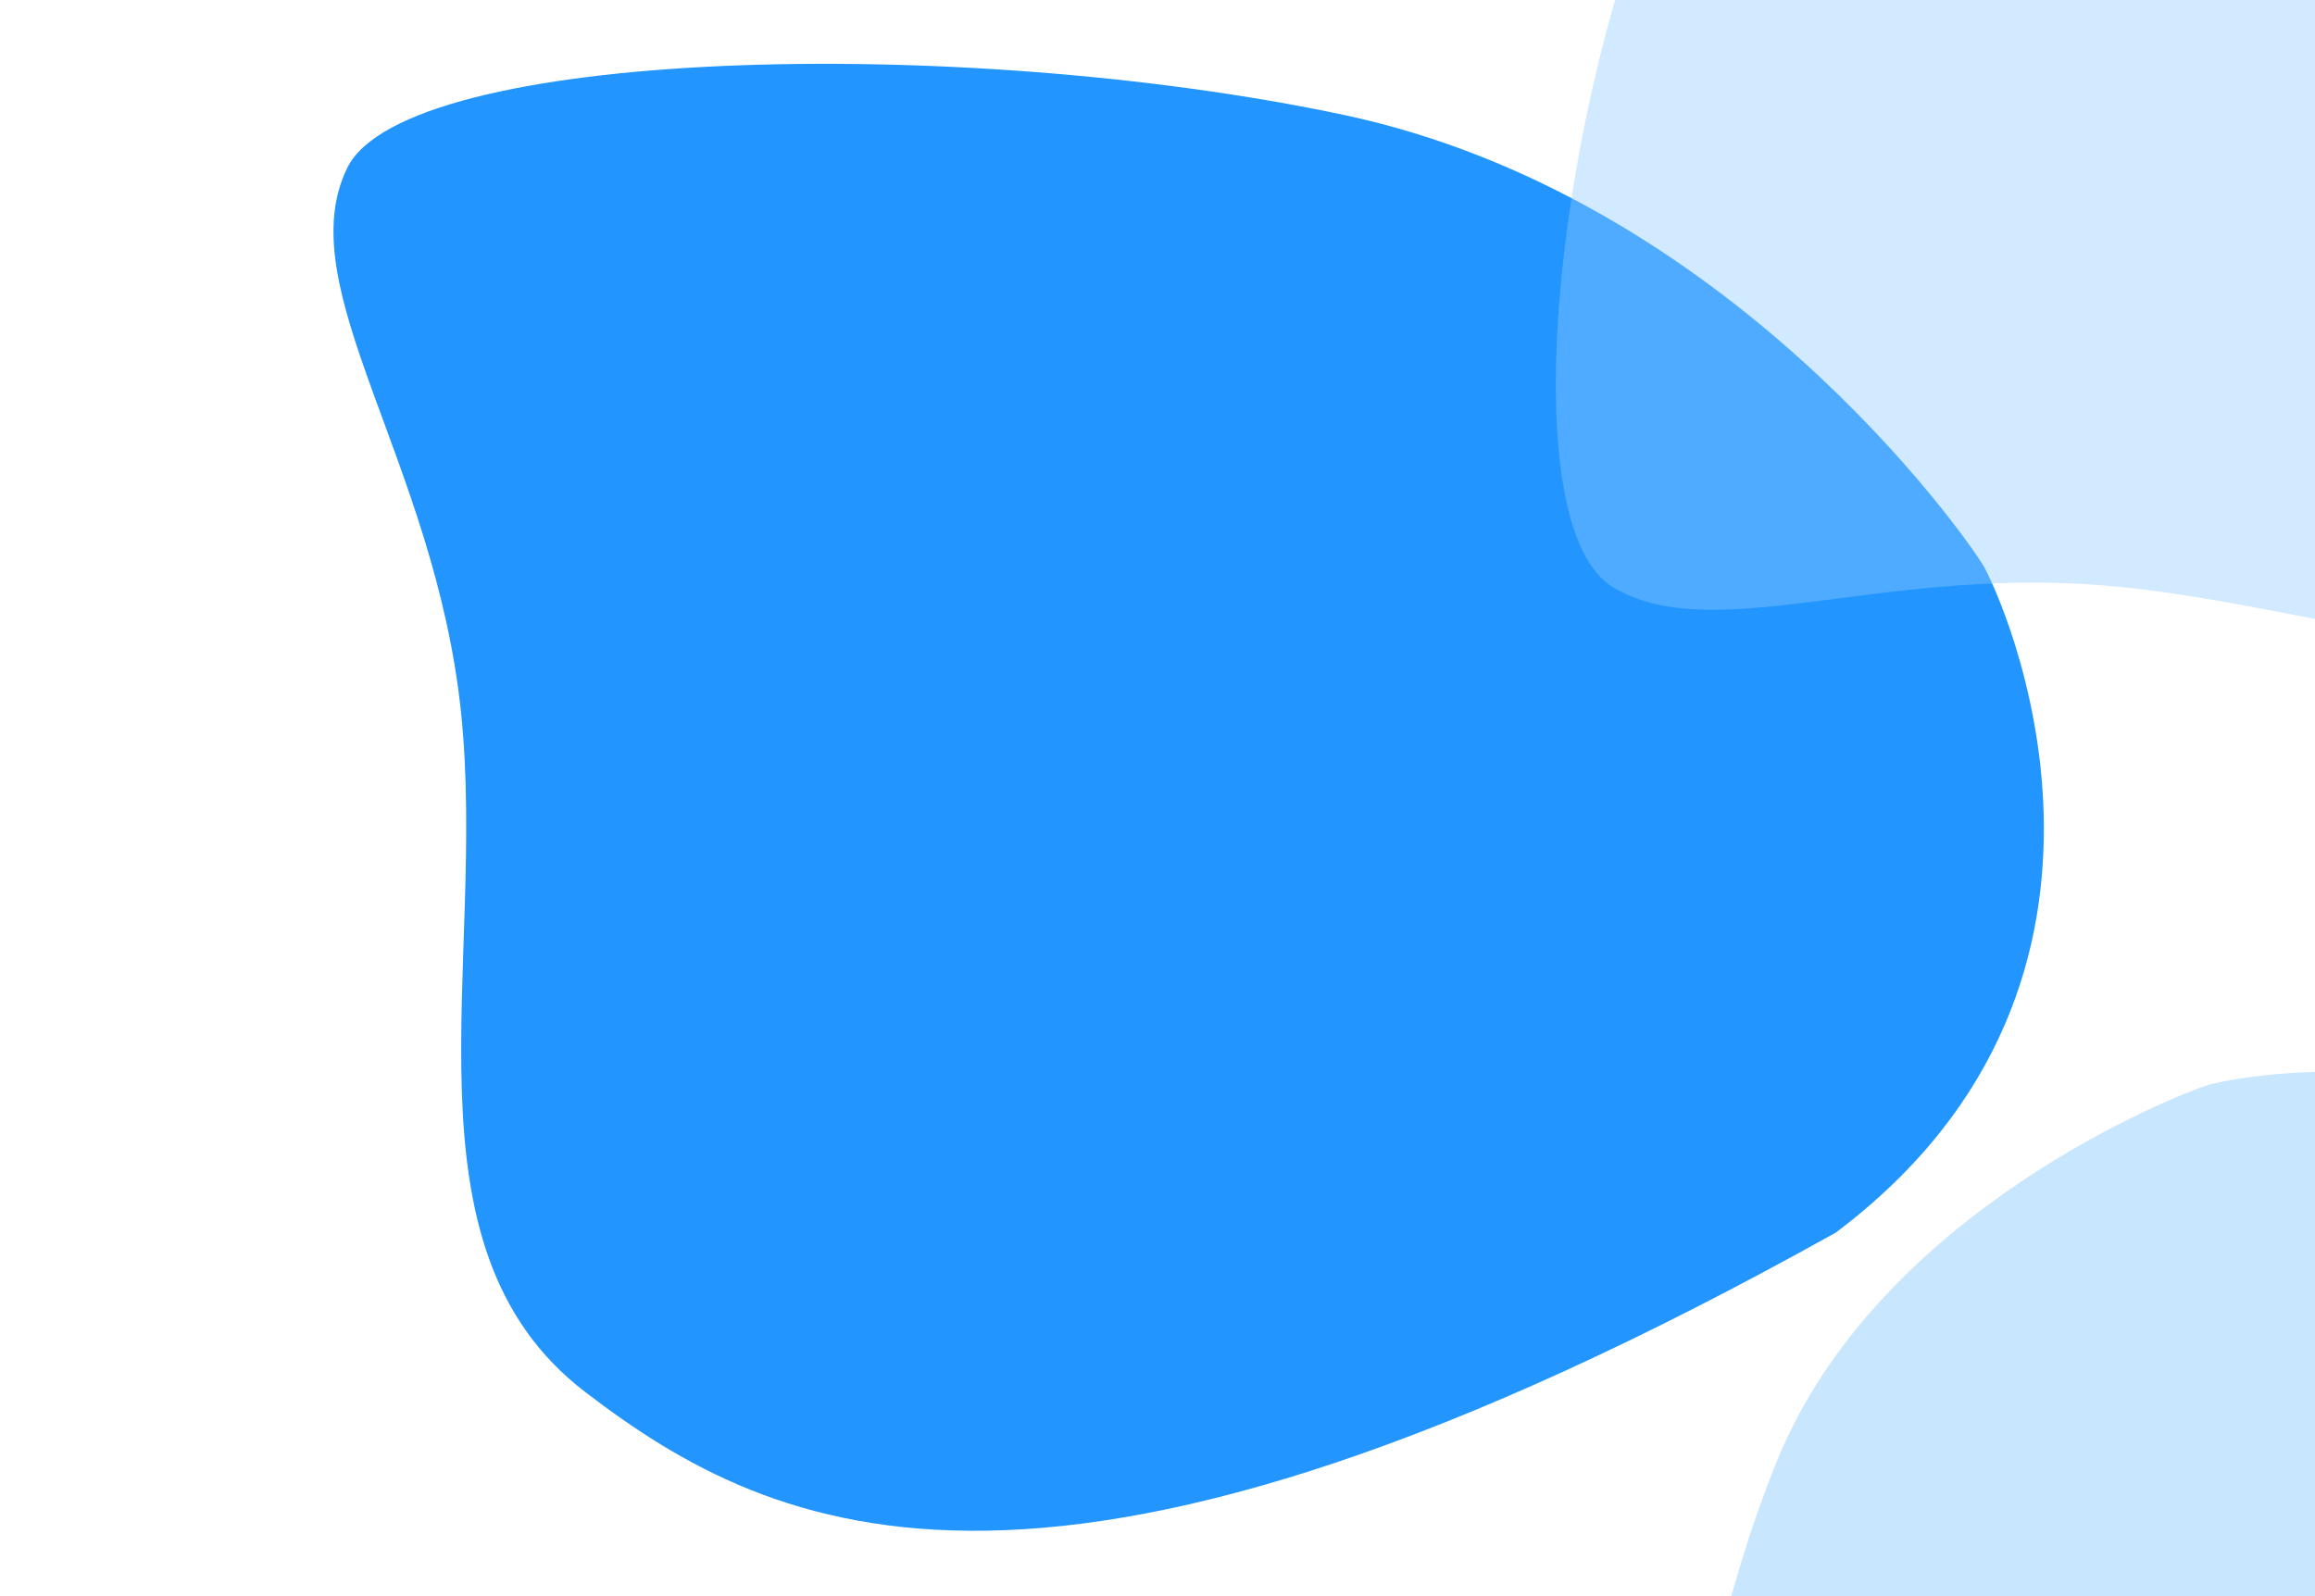 <svg width="580" height="400" xmlns="http://www.w3.org/2000/svg">
 <!-- Created with Method Draw - http://github.com/duopixel/Method-Draw/ -->

 <g>
  <title>background</title>
  <rect fill="transparent" id="canvas_background" height="402" width="582" y="-1" x="-1"/>
  <g display="none" overflow="visible" y="0" x="0" height="100%" width="100%" id="canvasGrid">
   <rect fill="url(#gridpattern)" stroke-width="0" y="0" x="0" height="100%" width="100%"/>
  </g>
 </g>
 <g>
  <title>Layer 1</title>
  <path stroke="#000" transform="rotate(94.436 292.409,204.262) " id="svg_3" d="m114.038,173.794c12.891,-97.543 92.946,-163.397 100.119,-168.503c7.173,-5.106 99.193,-56.091 169.597,23.829c124.479,187.298 96.648,259.185 64.057,309.35c-32.591,50.165 -105.176,32.706 -167.515,44.181c-62.339,11.476 -102.73,51.313 -133.734,38.935c-31.004,-12.378 -45.415,-150.248 -32.525,-247.791z" stroke-width="0" fill="#2395ff"/>
  <path transform="rotate(12.956 565.631,24.318) " opacity="0.41" id="svg_12" d="m406.911,2.453c11.471,-70 82.706,-117.259 89.088,-120.924c6.382,-3.665 88.265,-40.253 150.912,17.1c110.765,134.412 86,186 57,222c-29,36 -93.588,23.471 -149.059,31.706c-55.47,8.235 -91.412,36.824 -119,27.941c-27.588,-8.883 -40.412,-107.823 -28.941,-177.823z" stroke-width="0" stroke="#000" fill="#8ecaff"/>
  <path stroke="#000" transform="rotate(12.956 586.219,420.2) " opacity="0.48" id="svg_13" d="m436.653,399.221c10.809,-67.164 77.936,-112.509 83.95,-116.025c6.014,-3.516 83.174,-38.622 142.209,16.407c104.377,128.966 81.04,178.465 53.713,213.006c-27.328,34.542 -88.191,22.52 -140.462,30.421c-52.271,7.902 -86.14,35.332 -112.137,26.809c-25.997,-8.523 -38.081,-103.455 -27.272,-170.62z" stroke-width="0" fill="#8ecaff"/>
 </g>
</svg>
